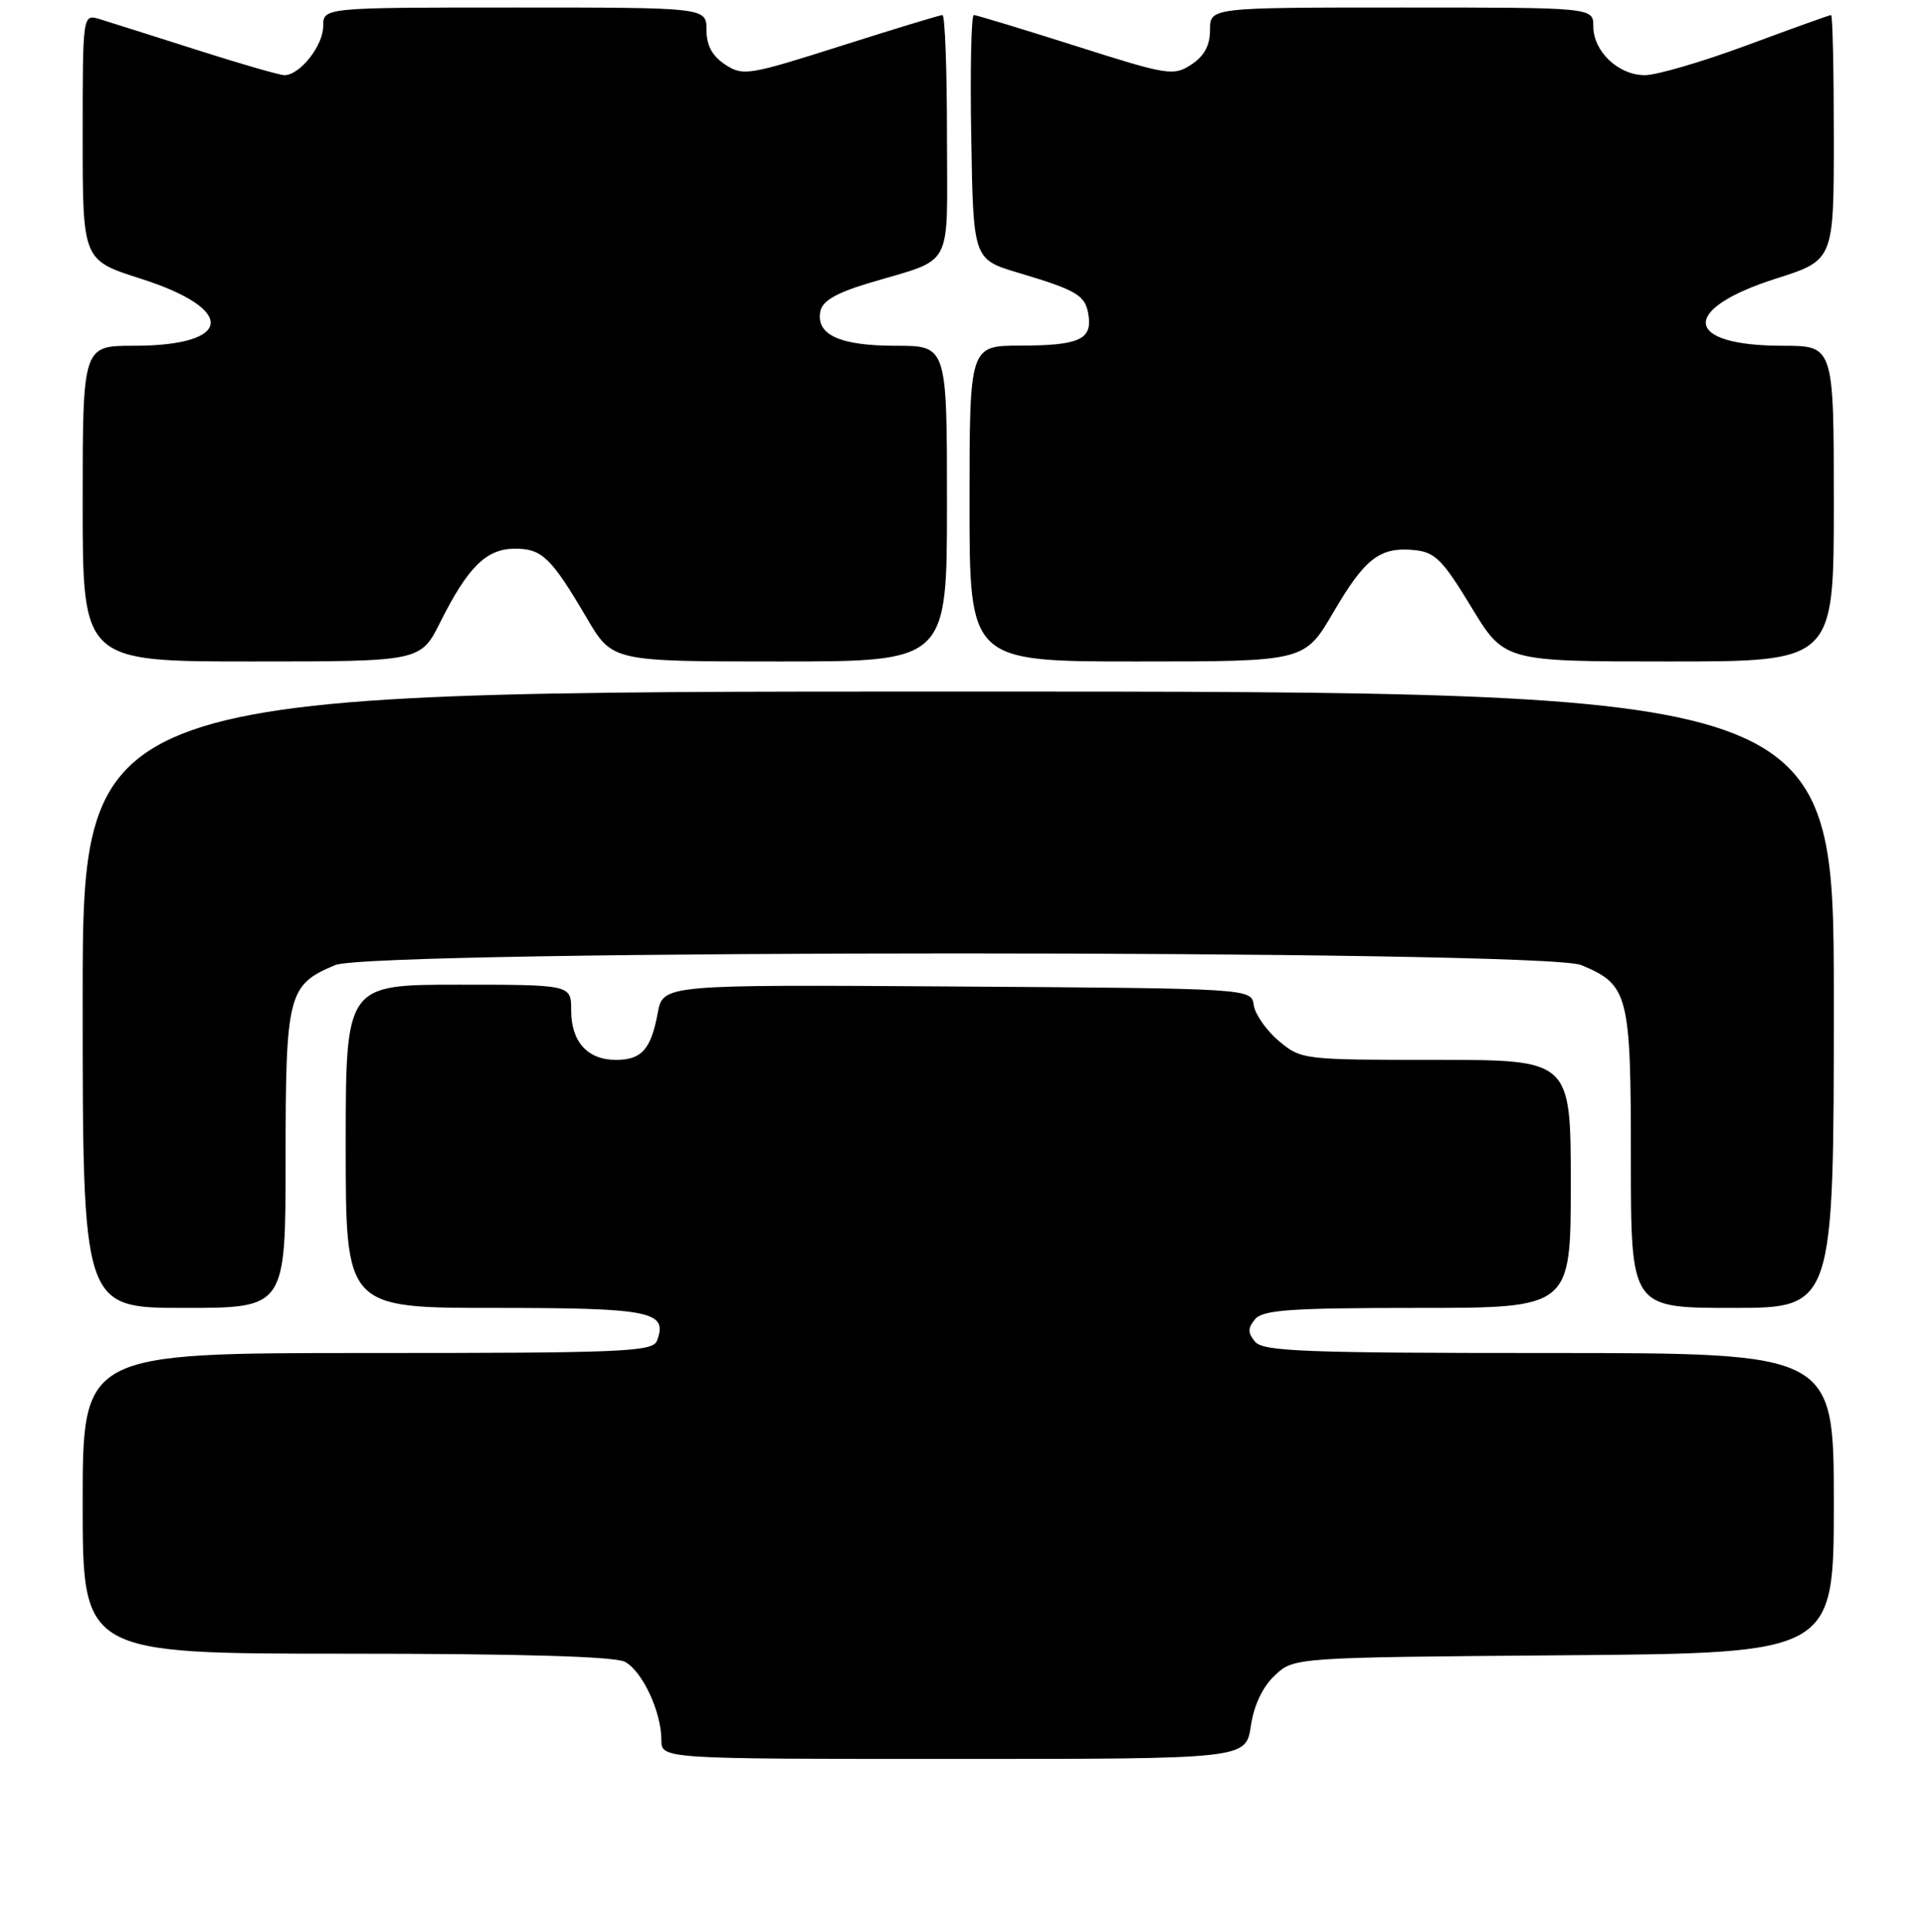 <?xml version="1.0" encoding="UTF-8" standalone="no"?>
<!DOCTYPE svg PUBLIC "-//W3C//DTD SVG 1.1//EN" "http://www.w3.org/Graphics/SVG/1.1/DTD/svg11.dtd" >
<svg xmlns="http://www.w3.org/2000/svg" xmlns:xlink="http://www.w3.org/1999/xlink" version="1.1" viewBox="0 0 256 257">
 <g >
 <path fill="currentColor"
d=" M 166.43 229.64 C 166.84 226.86 168.00 224.41 169.62 222.89 C 172.16 220.50 172.16 220.50 208.08 220.21 C 244.00 219.93 244.00 219.93 244.00 199.96 C 244.00 180.00 244.00 180.00 206.12 180.00 C 173.67 180.00 168.07 179.79 167.00 178.50 C 166.01 177.30 166.01 176.70 167.00 175.50 C 168.03 174.26 171.73 174.00 188.62 174.00 C 209.00 174.00 209.00 174.00 209.00 157.50 C 209.00 141.00 209.00 141.00 191.08 141.00 C 173.35 141.00 173.12 140.97 170.14 138.47 C 168.49 137.07 166.99 134.93 166.82 133.72 C 166.50 131.50 166.50 131.50 127.36 131.24 C 88.23 130.98 88.23 130.98 87.52 134.74 C 86.61 139.62 85.38 141.00 81.95 141.00 C 78.18 141.00 76.00 138.59 76.00 134.43 C 76.00 131.00 76.00 131.00 61.00 131.00 C 46.00 131.00 46.00 131.00 46.00 152.50 C 46.00 174.00 46.00 174.00 65.88 174.00 C 86.64 174.00 88.91 174.46 87.41 178.37 C 86.85 179.84 82.97 180.00 48.89 180.00 C 11.00 180.00 11.00 180.00 11.00 200.00 C 11.00 220.00 11.00 220.00 46.07 220.00 C 69.27 220.00 81.81 220.37 83.15 221.08 C 85.47 222.32 88.00 227.75 88.00 231.47 C 88.00 234.00 88.00 234.00 126.89 234.00 C 165.77 234.00 165.77 234.00 166.43 229.64 Z  M 38.00 154.22 C 38.00 132.24 38.31 131.02 44.60 128.39 C 49.55 126.32 205.45 126.32 210.40 128.39 C 216.69 131.02 217.00 132.24 217.00 154.22 C 217.00 174.00 217.00 174.00 230.50 174.00 C 244.00 174.00 244.00 174.00 244.00 133.00 C 244.00 92.00 244.00 92.00 127.50 92.00 C 11.00 92.00 11.00 92.00 11.00 133.00 C 11.00 174.00 11.00 174.00 24.50 174.00 C 38.00 174.00 38.00 174.00 38.00 154.22 Z  M 58.59 82.75 C 62.27 75.41 64.72 73.00 68.52 73.00 C 72.13 73.00 73.33 74.16 78.09 82.25 C 81.47 88.00 81.47 88.00 103.73 88.00 C 126.00 88.00 126.00 88.00 126.00 67.00 C 126.00 46.00 126.00 46.00 119.19 46.00 C 111.76 46.00 108.56 44.55 109.15 41.43 C 109.41 40.05 111.21 38.99 115.51 37.69 C 127.11 34.20 126.00 36.28 126.00 18.02 C 126.00 9.21 125.73 2.00 125.40 2.00 C 125.08 2.00 119.00 3.85 111.89 6.11 C 99.59 10.02 98.86 10.14 96.49 8.59 C 94.76 7.45 94.00 6.05 94.00 3.98 C 94.00 1.00 94.00 1.00 68.50 1.00 C 43.00 1.00 43.00 1.00 43.00 3.50 C 43.00 6.08 39.89 10.00 37.85 10.00 C 37.21 10.00 31.92 8.47 26.10 6.61 C 20.27 4.75 14.49 2.92 13.25 2.54 C 11.00 1.87 11.00 1.87 11.00 18.24 C 11.00 34.61 11.00 34.61 18.68 37.06 C 31.52 41.14 31.05 46.00 17.81 46.00 C 11.00 46.00 11.00 46.00 11.00 67.00 C 11.00 88.00 11.00 88.00 33.48 88.00 C 55.97 88.00 55.97 88.00 58.59 82.75 Z  M 177.40 81.48 C 181.63 74.24 183.60 72.73 188.23 73.19 C 190.94 73.46 191.97 74.49 195.76 80.75 C 200.15 88.00 200.15 88.00 222.07 88.00 C 244.00 88.00 244.00 88.00 244.00 67.00 C 244.00 46.00 244.00 46.00 237.19 46.00 C 223.95 46.00 223.48 41.14 236.32 37.06 C 244.00 34.61 244.00 34.61 244.00 18.31 C 244.00 9.34 243.84 2.00 243.64 2.00 C 243.44 2.00 238.43 3.80 232.50 6.00 C 226.57 8.20 220.43 10.00 218.86 10.00 C 215.33 10.00 212.00 6.84 212.00 3.50 C 212.00 1.00 212.00 1.00 186.50 1.00 C 161.00 1.00 161.00 1.00 161.00 3.98 C 161.00 6.05 160.24 7.45 158.51 8.59 C 156.14 10.14 155.41 10.02 143.11 6.11 C 136.00 3.85 129.91 2.00 129.57 2.00 C 129.23 2.00 129.07 9.31 129.23 18.25 C 129.50 34.50 129.50 34.50 135.50 36.29 C 143.42 38.66 144.44 39.28 144.84 41.99 C 145.31 45.18 143.52 45.97 135.75 45.98 C 129.00 46.00 129.00 46.00 129.00 67.00 C 129.00 88.00 129.00 88.00 151.29 88.00 C 173.58 88.00 173.58 88.00 177.40 81.48 Z "/>
</g>
</svg>